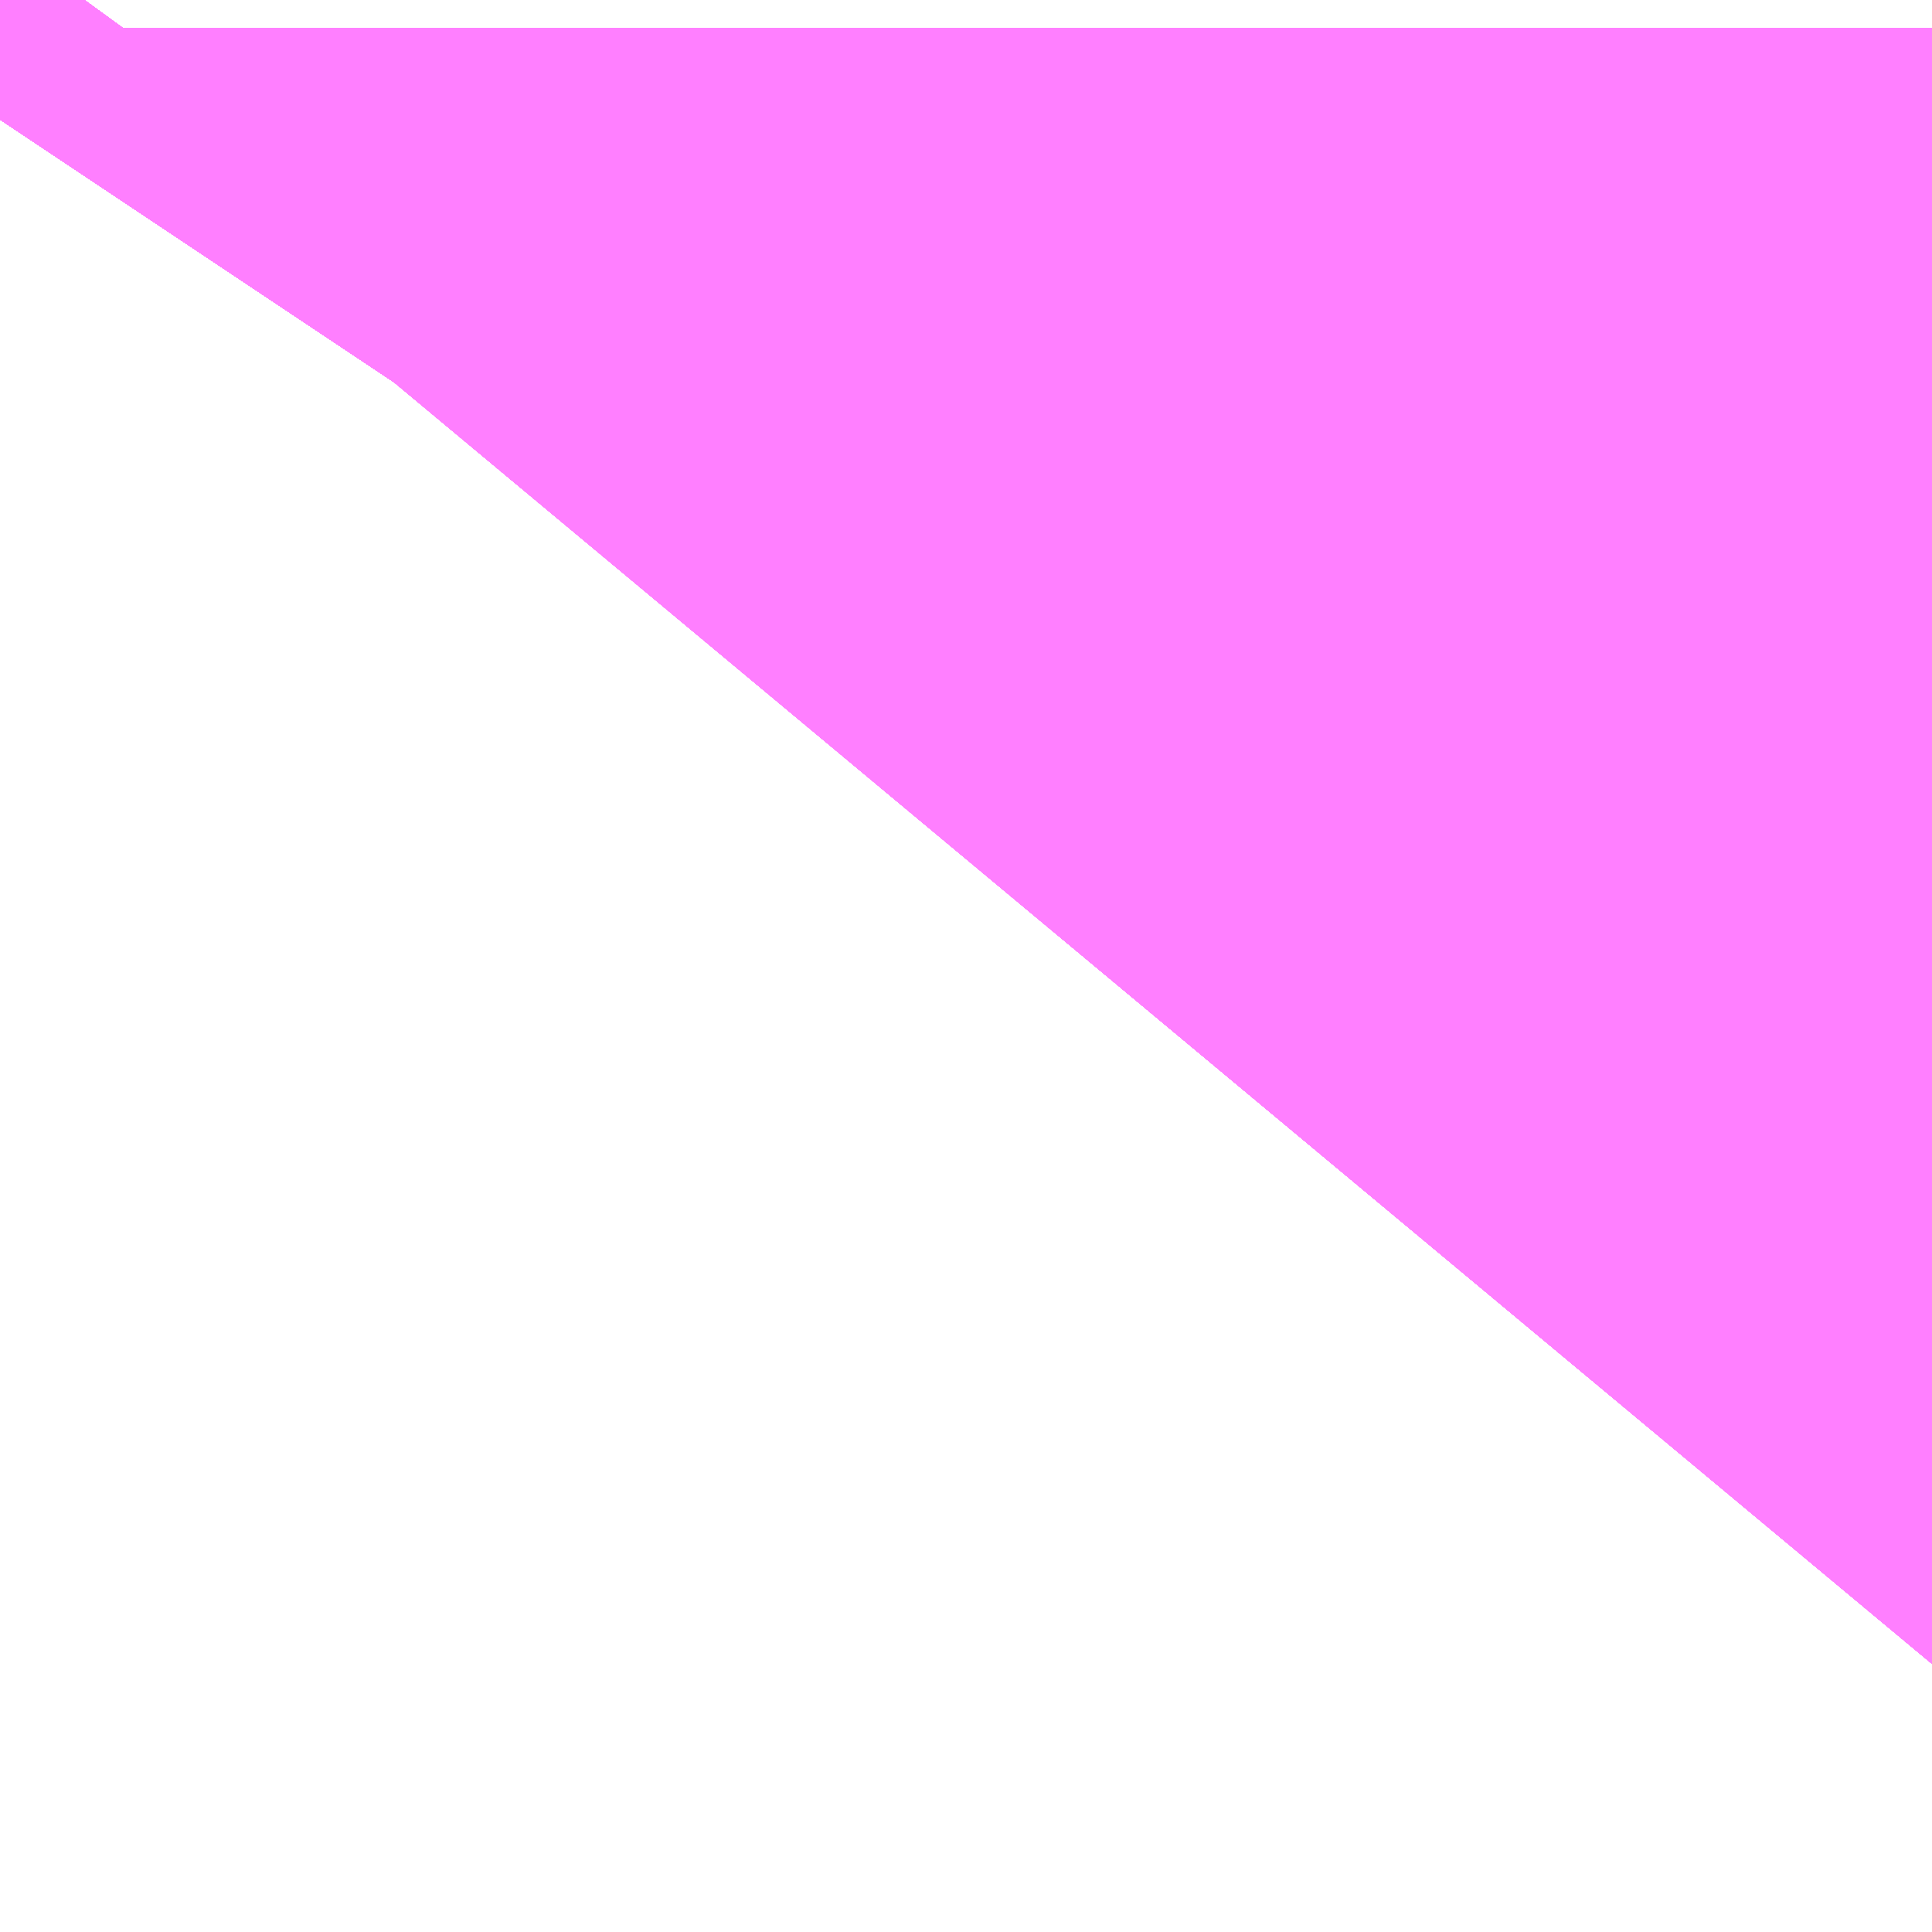 <?xml version="1.0" encoding="UTF-8"?>
<svg  xmlns="http://www.w3.org/2000/svg" xmlns:xlink="http://www.w3.org/1999/xlink" xmlns:go="http://purl.org/svgmap/profile" property="N07_001,N07_002,N07_003,N07_004,N07_005,N07_006,N07_007" viewBox="14089.142 -3838.074 0.275 0.275" go:dataArea="14089.141845703125 -3838.07373046875 0.274658203125 0.274658203125" >
<globalCoordinateSystem srsName="http://purl.org/crs/84" transform="matrix(100.0,0.0,0.0,-100.0,0.0,0.0)" />
<defs>
 <g id="p0" >
  <circle cx="0.0" cy="0.0" r="3" stroke="green" stroke-width="0.75" vector-effect="non-scaling-stroke" />
 </g>
</defs>
<g fill="none" fill-rule="evenodd" stroke="#FF00FF" stroke-width="0.75" opacity="0.5" vector-effect="non-scaling-stroke" stroke-linejoin="bevel" >
<path content="1,JRバス東北（株）,うみねこ号,1.0,1.0,1.0," xlink:title="1" d="M14089.142,-3838.057L14089.146,-3838.063L14089.154,-3838.074"/>
<path content="1,JRバス東北（株）,けんじライナー号,1.0,1.0,1.0," xlink:title="1" d="M14089.142,-3838.057L14089.146,-3838.063L14089.154,-3838.074"/>
<path content="1,JRバス東北（株）,アーバン号,3.2,4.0,4.0," xlink:title="1" d="M14089.142,-3838.057L14089.146,-3838.063L14089.154,-3838.074"/>
<path content="1,JRバス東北（株）,キャッスル号,3.0,3.0,3.0," xlink:title="1" d="M14089.142,-3838.057L14089.146,-3838.063L14089.154,-3838.074"/>
<path content="1,JRバス東北（株）,グリーンライナー号,2.0,2.0,2.0," xlink:title="1" d="M14089.142,-3838.057L14089.146,-3838.063L14089.154,-3838.074"/>
<path content="1,JRバス東北（株）,ドリーム盛岡・らくちん号,2.2,3.0,3.0," xlink:title="1" d="M14089.142,-3838.057L14089.146,-3838.063L14089.154,-3838.074"/>
<path content="1,JRバス東北（株）,ドリーム秋田・横浜号,1.0,1.0,1.0," xlink:title="1" d="M14089.154,-3838.074L14089.146,-3838.063L14089.142,-3838.057"/>
<path content="1,JRバス東北（株）,ブルーシティ号,1.5,1.5,1.5," xlink:title="1" d="M14089.142,-3838.057L14089.146,-3838.063L14089.154,-3838.074"/>
<path content="1,JRバス東北（株）,ラ・フォーレ号,1.0,1.0,1.0," xlink:title="1" d="M14089.142,-3838.057L14089.146,-3838.063L14089.154,-3838.074"/>
<path content="1,JRバス東北（株）,仙台～古川線,31.0,25.0,25.0," xlink:title="1" d="M14089.142,-3838.057L14089.146,-3838.063L14089.151,-3838.069L14089.151,-3838.07L14089.151,-3838.07L14089.154,-3838.074"/>
<path content="1,JRバス東北（株）,仙台～大館線,1.0,1.0,1.0," xlink:title="1" d="M14089.142,-3838.057L14089.146,-3838.063L14089.151,-3838.069L14089.151,-3838.07L14089.151,-3838.07L14089.154,-3838.074"/>
<path content="1,JRバス東北（株）,仙台～江刺・水沢線,2.0,2.0,2.0," xlink:title="1" d="M14089.142,-3838.057L14089.146,-3838.063L14089.154,-3838.074"/>
<path content="1,JRバス東北（株）,仙秋号,2.0,2.0,2.0," xlink:title="1" d="M14089.142,-3838.057L14089.146,-3838.063L14089.154,-3838.074"/>
<path content="1,JRバス関東（株）,ドリーム盛岡号,2.2,3.0,3.0," xlink:title="1" d="M14089.142,-3838.057L14089.146,-3838.063L14089.154,-3838.074"/>
<path content="1,京浜急行バス（株）,ノクターン号,3.4,4.0,4.0," xlink:title="1" d="M14089.142,-3838.057L14089.146,-3838.063L14089.154,-3838.074"/>
<path content="1,京浜急行バス（株）,ビーム号,1.0,1.0,1.0," xlink:title="1" d="M14089.154,-3838.074L14089.146,-3838.063L14089.142,-3838.057"/>
<path content="1,十和田観光電鉄（株）,うみねこ号,4.0,4.0,4.0," xlink:title="1" d="M14089.154,-3838.074L14089.151,-3838.07L14089.151,-3838.07L14089.151,-3838.069L14089.146,-3838.063L14089.142,-3838.057"/>
<path content="1,十和田観光電鉄（株）,シリウス号,1.0,1.0,1.0," xlink:title="1" d="M14089.154,-3838.074L14089.146,-3838.063L14089.142,-3838.057"/>
<path content="1,十和田観光電鉄（株）,ブルーシティー号,6.0,6.0,6.0," xlink:title="1" d="M14089.154,-3838.074L14089.151,-3838.07L14089.151,-3838.07L14089.151,-3838.069L14089.146,-3838.063L14089.142,-3838.057"/>
<path content="1,南部バス（株）,うみねこ号　仙台→八戸,4.0,4.0,4.0," xlink:title="1" d="M14089.142,-3838.057L14089.146,-3838.063L14089.151,-3838.069L14089.151,-3838.07L14089.151,-3838.07L14089.154,-3838.074"/>
<path content="1,南部バス（株）,うみねこ号　八戸→仙台,4.0,4.0,4.0," xlink:title="1" d="M14089.154,-3838.074L14089.146,-3838.063L14089.142,-3838.057"/>
<path content="1,国際興業（株）,けせんライナー,1.0,1.0,1.0," xlink:title="1" d="M14089.142,-3838.057L14089.146,-3838.063L14089.154,-3838.074"/>
<path content="1,国際興業（株）,イーハトープ号,1.0,1.0,1.0," xlink:title="1" d="M14089.142,-3838.057L14089.146,-3838.063L14089.154,-3838.074"/>
<path content="1,国際興業（株）,シリウス号,1.0,1.0,1.0," xlink:title="1" d="M14089.142,-3838.057L14089.146,-3838.063L14089.154,-3838.074"/>
<path content="1,国際興業（株）,ジュピター号,1.0,1.0,1.0," xlink:title="1" d="M14089.142,-3838.057L14089.146,-3838.063L14089.154,-3838.074"/>
<path content="1,国際興業（株）,ドリーム盛岡（らくちん）号,2.2,3.0,3.0," xlink:title="1" d="M14089.142,-3838.057L14089.146,-3838.063L14089.154,-3838.074"/>
<path content="1,国際興業（株）,遠野・釜石号,1.0,1.0,1.0," xlink:title="1" d="M14089.142,-3838.057L14089.146,-3838.063L14089.154,-3838.074"/>
<path content="1,宮城交通（株）,うみねこ,1.0,1.0,1.0," xlink:title="1" d="M14089.142,-3838.057L14089.146,-3838.063L14089.154,-3838.074"/>
<path content="1,宮城交通（株）,アーバン,3.2,4.0,4.0," xlink:title="1" d="M14089.142,-3838.057L14089.146,-3838.063L14089.154,-3838.074"/>
<path content="1,宮城交通（株）,キャッスル,3.0,3.0,3.0," xlink:title="1" d="M14089.142,-3838.057L14089.146,-3838.063L14089.154,-3838.074"/>
<path content="1,宮城交通（株）,ブルーシティ,1.5,1.5,1.5," xlink:title="1" d="M14089.142,-3838.057L14089.146,-3838.063L14089.154,-3838.074"/>
<path content="1,宮城交通（株）,仙台～佐沼線,8.0,8.0,8.0," xlink:title="1" d="M14089.142,-3838.057L14089.146,-3838.063L14089.151,-3838.069L14089.151,-3838.07L14089.151,-3838.07L14089.154,-3838.074"/>
<path content="1,宮城交通（株）,仙台～古川線,11.5,7.5,7.5," xlink:title="1" d="M14089.142,-3838.057L14089.146,-3838.063L14089.151,-3838.069L14089.151,-3838.07L14089.151,-3838.07L14089.154,-3838.074"/>
<path content="1,宮城交通（株）,仙台～大船渡線,2.0,2.0,2.0," xlink:title="1" d="M14089.142,-3838.057L14089.146,-3838.063L14089.154,-3838.074"/>
<path content="1,宮城交通（株）,仙台～大衡線,6.0,6.0,6.0," xlink:title="1" d="M14089.142,-3838.057L14089.146,-3838.063L14089.151,-3838.069L14089.151,-3838.07L14089.151,-3838.07L14089.154,-3838.074"/>
<path content="1,宮城交通（株）,仙台～栗駒線,2.0,2.0,2.0," xlink:title="1" d="M14089.142,-3838.057L14089.146,-3838.063L14089.151,-3838.069L14089.151,-3838.07L14089.151,-3838.07L14089.154,-3838.074"/>
<path content="1,宮城交通（株）,仙台～気仙沼線,3.0,3.0,3.0," xlink:title="1" d="M14089.142,-3838.057L14089.146,-3838.063L14089.151,-3838.069L14089.151,-3838.07L14089.151,-3838.07L14089.154,-3838.074"/>
<path content="1,宮城交通（株）,仙台～釜石線,1.0,1.0,1.0," xlink:title="1" d="M14089.142,-3838.057L14089.146,-3838.063L14089.154,-3838.074"/>
<path content="1,宮城交通（株）,仙台～鳴子線,3.5,3.5,3.5," xlink:title="1" d="M14089.142,-3838.057L14089.146,-3838.063L14089.151,-3838.069L14089.151,-3838.07L14089.151,-3838.07L14089.154,-3838.074"/>
<path content="1,宮城交通（株）,仙秋,4.0,4.0,4.0," xlink:title="1" d="M14089.142,-3838.057L14089.146,-3838.063L14089.154,-3838.074"/>
<path content="1,宮城交通（株）,南三陸～仙台線,3.0,3.0,3.0," xlink:title="1" d="M14089.142,-3838.057L14089.146,-3838.063L14089.151,-3838.069L14089.151,-3838.07L14089.151,-3838.07L14089.154,-3838.074"/>
<path content="1,小田急シティバス（株）,フローラ号,1.0,1.0,1.0," xlink:title="1" d="M14089.142,-3838.057L14089.146,-3838.063L14089.154,-3838.074"/>
<path content="1,小田急バス（株）,フローラ号,1.0,1.0,1.0," xlink:title="1" d="M14089.142,-3838.057L14089.146,-3838.063L14089.154,-3838.074"/>
<path content="1,岩手急行バス（株）,一ノ関仙台線,19.0,19.0,19.0," xlink:title="1" d="M14089.142,-3838.057L14089.146,-3838.063L14089.151,-3838.069L14089.151,-3838.07L14089.151,-3838.07L14089.154,-3838.074"/>
<path content="1,岩手県交通（株）,けせんライナー,1.0,1.0,1.0," xlink:title="1" d="M14089.142,-3838.057L14089.146,-3838.063L14089.154,-3838.074"/>
<path content="1,岩手県交通（株）,けんじライナー,2.0,2.0,2.0," xlink:title="1" d="M14089.142,-3838.057L14089.146,-3838.063L14089.151,-3838.069L14089.151,-3838.07L14089.151,-3838.07L14089.154,-3838.074"/>
<path content="1,岩手県交通（株）,アーバン号,3.2,4.0,4.0," xlink:title="1" d="M14089.142,-3838.057L14089.146,-3838.063L14089.151,-3838.069L14089.151,-3838.07L14089.151,-3838.07L14089.154,-3838.074"/>
<path content="1,岩手県交通（株）,イーハトーブ号,1.0,1.0,1.0," xlink:title="1" d="M14089.142,-3838.057L14089.146,-3838.063L14089.154,-3838.074"/>
<path content="1,岩手県交通（株）,ドリーム盛岡（らくちん）号,2.3,3.0,3.0," xlink:title="1" d="M14089.142,-3838.057L14089.146,-3838.063L14089.154,-3838.074"/>
<path content="1,岩手県交通（株）,一関・仙台線,0.5,0.5,0.5," xlink:title="1" d="M14089.154,-3838.074L14089.151,-3838.07L14089.151,-3838.07L14089.151,-3838.069L14089.146,-3838.063L14089.142,-3838.057"/>
<path content="1,岩手県交通（株）,大船渡・仙台線,2.0,2.0,2.0," xlink:title="1" d="M14089.154,-3838.074L14089.151,-3838.07L14089.151,-3838.07L14089.151,-3838.069L14089.146,-3838.063L14089.142,-3838.057"/>
<path content="1,岩手県交通（株）,平泉中尊寺号,0.5,0.5,0.5," xlink:title="1" d="M14089.142,-3838.057L14089.146,-3838.063L14089.151,-3838.069L14089.151,-3838.07L14089.151,-3838.07L14089.154,-3838.074"/>
<path content="1,岩手県交通（株）,江刺・仙台線,2.0,2.0,2.0," xlink:title="1" d="M14089.142,-3838.057L14089.146,-3838.063L14089.151,-3838.069L14089.151,-3838.07L14089.151,-3838.07L14089.154,-3838.074"/>
<path content="1,岩手県交通（株）,盛岡・横浜線,1.0,1.0,1.0," xlink:title="1" d="M14089.142,-3838.057L14089.146,-3838.063L14089.154,-3838.074"/>
<path content="1,岩手県交通（株）,遠野・釜石号,1.0,1.0,1.0," xlink:title="1" d="M14089.142,-3838.057L14089.146,-3838.063L14089.154,-3838.074"/>
<path content="1,岩手県交通（株）,釜石・仙台線,1.0,1.0,1.0," xlink:title="1" d="M14089.154,-3838.074L14089.151,-3838.07L14089.151,-3838.07L14089.151,-3838.069L14089.146,-3838.063L14089.142,-3838.057"/>
<path content="1,岩手県北自動車（株）,BEAM-1　宮古・盛岡南⇔浜松町・品川,1.0,1.0,1.0," xlink:title="1" d="M14089.142,-3838.057L14089.146,-3838.063L14089.154,-3838.074"/>
<path content="1,岩手県北自動車（株）,アーバン号　盛岡⇔仙台,3.2,4.0,4.0," xlink:title="1" d="M14089.142,-3838.057L14089.146,-3838.063L14089.151,-3838.069L14089.151,-3838.07L14089.151,-3838.07L14089.154,-3838.074"/>
<path content="1,弘南バス（株）,アップル号,1.0,1.0,1.0," xlink:title="1" d="M14089.154,-3838.074L14089.146,-3838.063L14089.142,-3838.057"/>
<path content="1,弘南バス（株）,キャッスル号,6.0,6.0,6.0," xlink:title="1" d="M14089.154,-3838.074L14089.146,-3838.063L14089.142,-3838.057"/>
<path content="1,弘南バス（株）,スカイ号,1.0,1.0,1.0," xlink:title="1" d="M14089.154,-3838.074L14089.146,-3838.063L14089.142,-3838.057"/>
<path content="1,弘南バス（株）,ノクターン号,1.0,1.0,1.0," xlink:title="1" d="M14089.154,-3838.074L14089.146,-3838.063L14089.142,-3838.057"/>
<path content="1,弘南バス（株）,パンダ号,3.0,3.0,3.0," xlink:title="1" d="M14089.154,-3838.074L14089.146,-3838.063L14089.142,-3838.057"/>
<path content="1,弘南バス（株）,ブルーシティー号,4.0,4.0,4.0," xlink:title="1" d="M14089.154,-3838.074L14089.146,-3838.063L14089.142,-3838.057"/>
<path content="1,弘南バス（株）,津軽号,1.0,1.0,1.0," xlink:title="1" d="M14089.142,-3838.057L14089.146,-3838.063L14089.154,-3838.074"/>
<path content="1,東日本急行（株）,とよま総合支所～仙台線,6.0,6.0,6.0," xlink:title="1" d="M14089.142,-3838.057L14089.146,-3838.063L14089.151,-3838.069L14089.151,-3838.07L14089.151,-3838.07L14089.154,-3838.074"/>
<path content="1,東日本急行（株）,一ノ関～仙台線,19.0,19.0,19.0," xlink:title="1" d="M14089.142,-3838.057L14089.146,-3838.063L14089.154,-3838.074"/>
<path content="1,東日本急行（株）,仙台～盛岡線,16.0,20.0,20.0," xlink:title="1" d="M14089.154,-3838.074L14089.146,-3838.063L14089.142,-3838.057"/>
<path content="1,東日本急行（株）,佐野・平泉駅前・中尊寺～仙台線,1.1,1.1,1.1," xlink:title="1" d="M14089.142,-3838.057L14089.146,-3838.063L14089.154,-3838.074"/>
<path content="1,東日本急行（株）,登米（迫）～若柳～仙台線,8.0,8.0,8.0," xlink:title="1" d="M14089.142,-3838.057L14089.146,-3838.063L14089.151,-3838.069L14089.151,-3838.07L14089.151,-3838.07L14089.154,-3838.074"/>
<path content="1,東日本急行（株）,金成庁舎前・くりこま高原駅前・一迫総合支所前～築館～仙台線,15.0,15.0,15.0," xlink:title="1" d="M14089.154,-3838.074L14089.151,-3838.07L14089.151,-3838.07L14089.151,-3838.069L14089.146,-3838.063L14089.142,-3838.057"/>
<path content="1,江ノ電バス藤沢,レイク＆ポート号,1.0,1.0,1.0," xlink:title="1" d="M14089.142,-3838.057L14089.146,-3838.063L14089.154,-3838.074"/>
<path content="1,秋北バス（株）,ジュピター号,1.0,1.0,1.0," xlink:title="1" d="M14089.142,-3838.057L14089.146,-3838.063L14089.154,-3838.074"/>
<path content="1,秋北バス（株）,二ツ井・能代～仙台線,1.0,1.0,1.0," xlink:title="1" d="M14089.142,-3838.057L14089.146,-3838.063L14089.154,-3838.074"/>
<path content="1,秋北バス（株）,大館・鹿角～仙台線,3.0,3.0,3.0," xlink:title="1" d="M14089.142,-3838.057L14089.146,-3838.063L14089.154,-3838.074"/>
<path content="1,秋田中央交通（株）,フローラ号,1.0,1.0,1.0," xlink:title="1" d="M14089.154,-3838.074L14089.146,-3838.063L14089.142,-3838.057"/>
<path content="1,秋田中央交通（株）,仙秋号,4.0,4.0,4.0," xlink:title="1" d="M14089.154,-3838.074L14089.146,-3838.063L14089.142,-3838.057"/>
<path content="1,羽後交通（株）,グリーンライナー号,4.0,4.0,4.0," xlink:title="1" d="M14089.142,-3838.057L14089.146,-3838.063L14089.154,-3838.074"/>
<path content="1,羽後交通（株）,レーク＆ポート号,1.0,1.0,1.0," xlink:title="1" d="M14089.154,-3838.074L14089.146,-3838.063L14089.142,-3838.057"/>
</g>
</svg>
